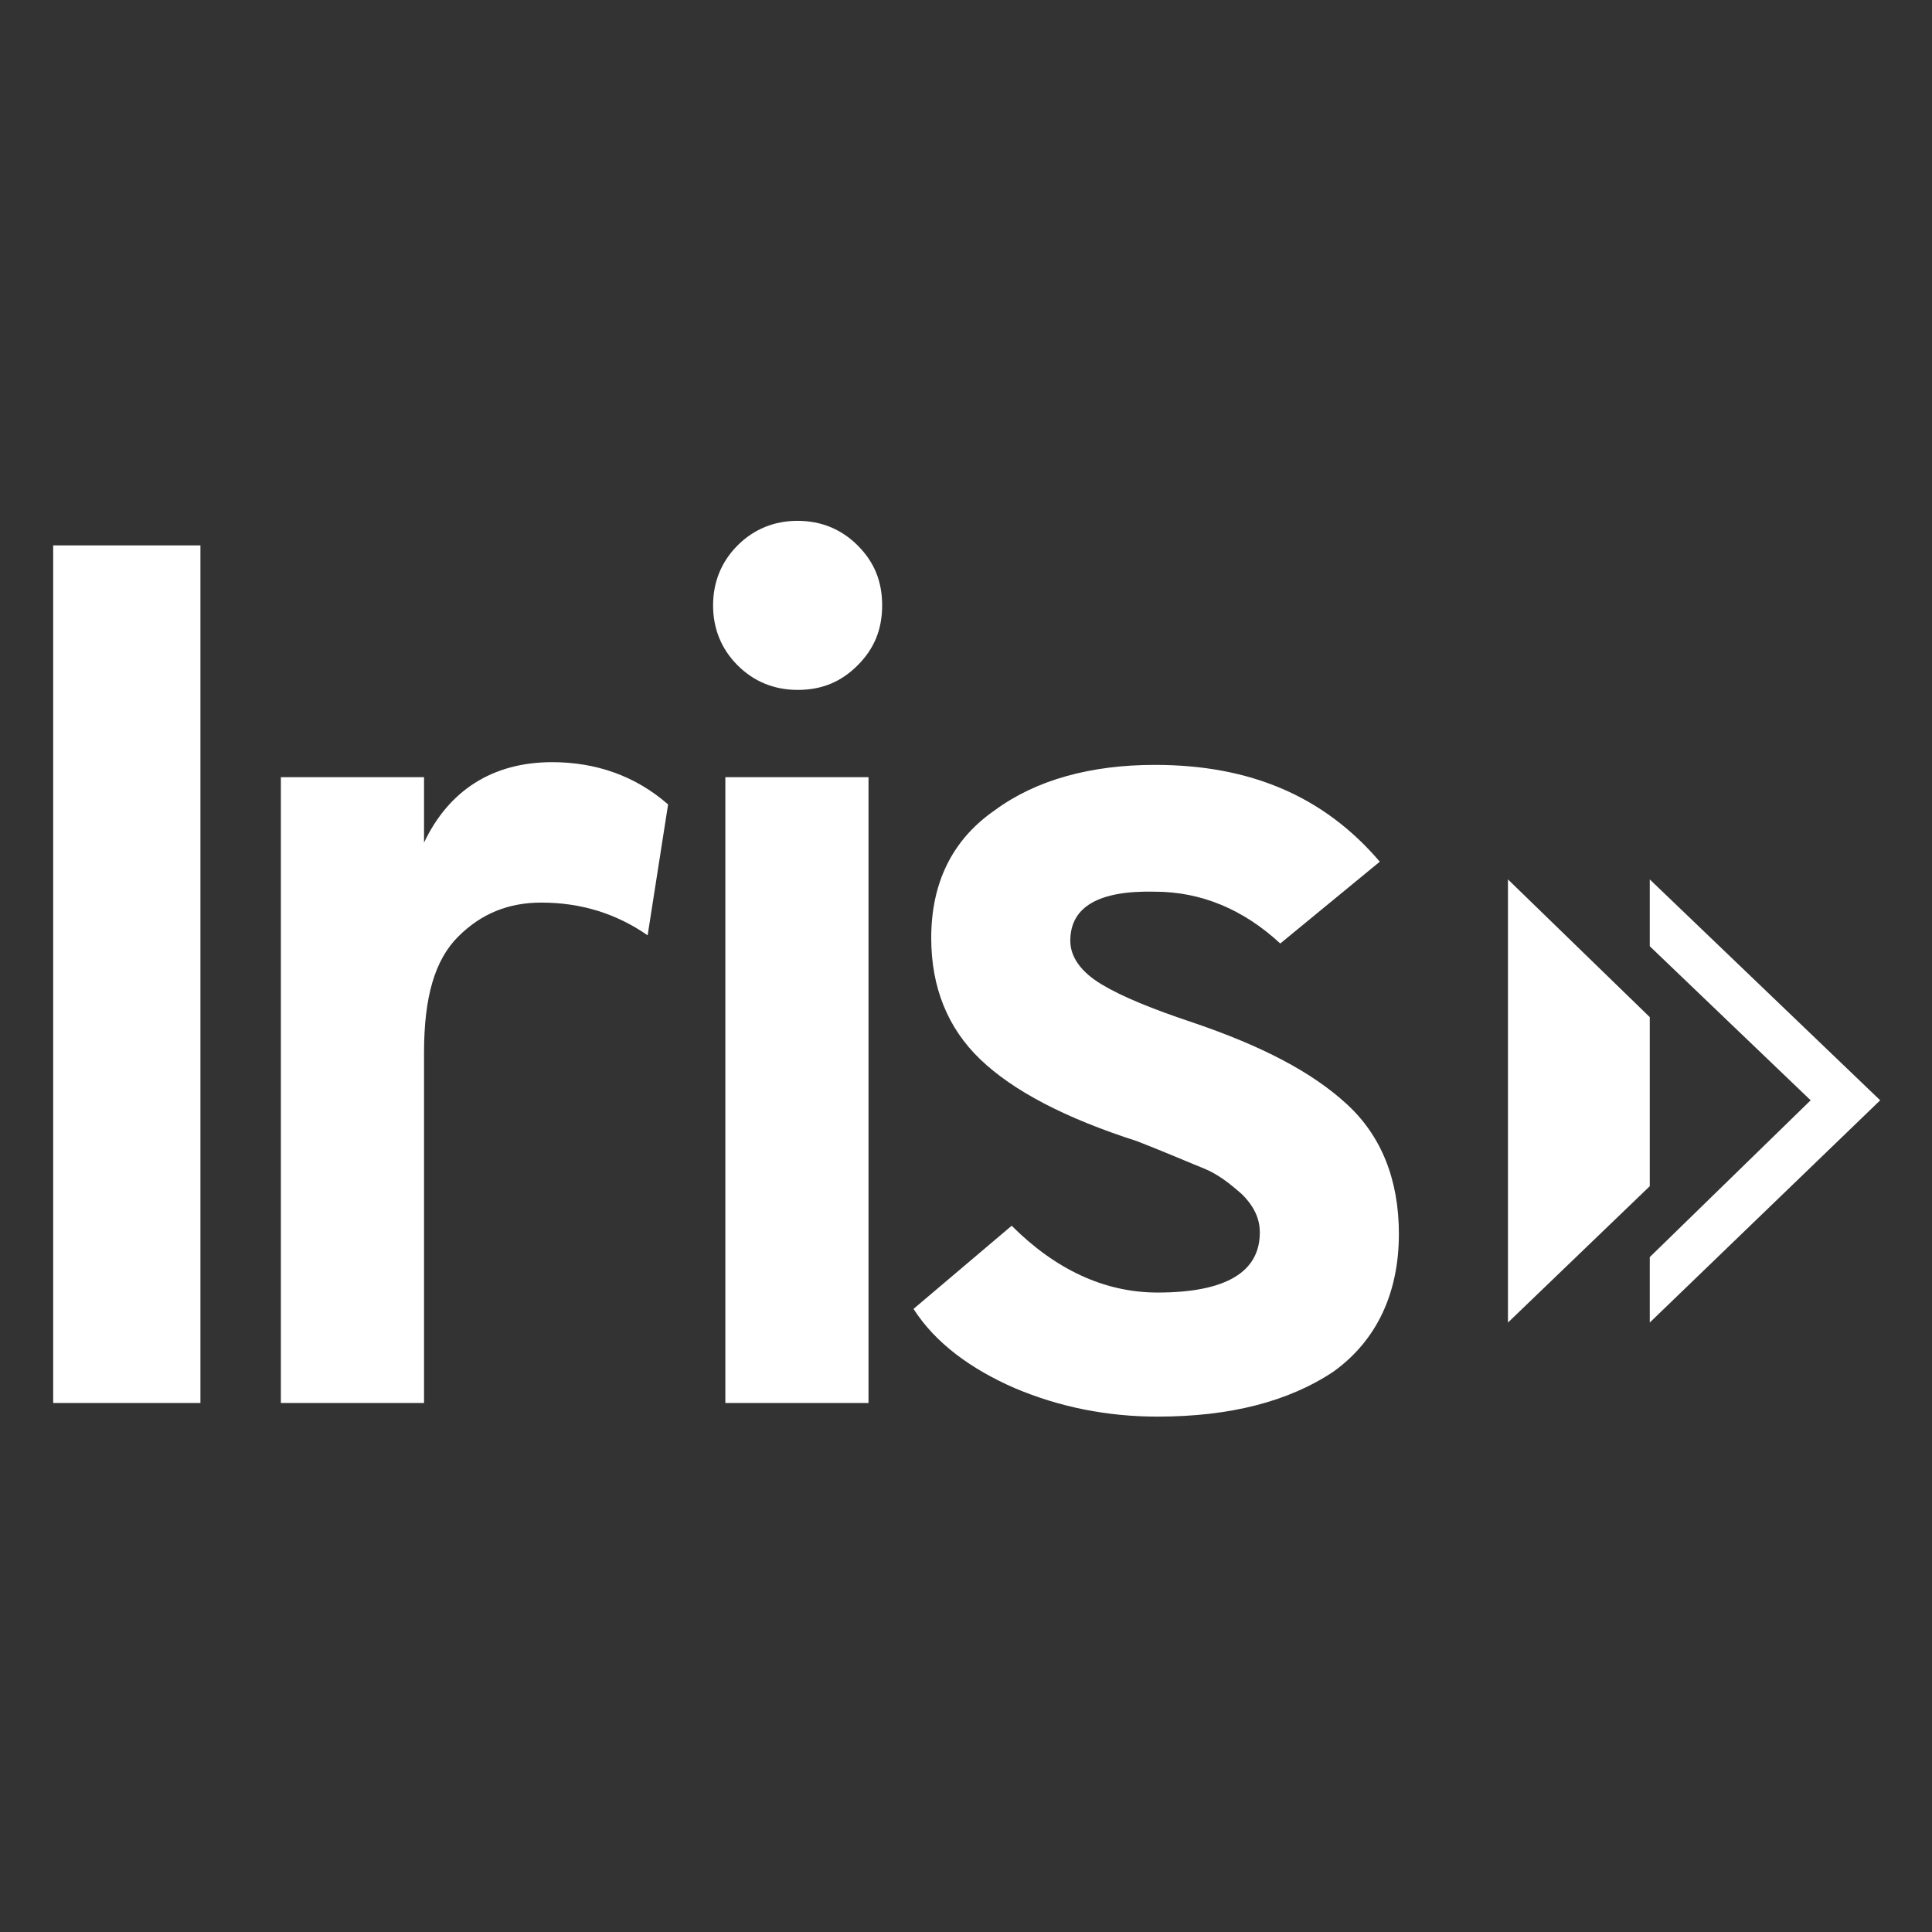 <?xml version="1.0" encoding="utf-8"?>
<!-- Generator: Adobe Illustrator 21.0.2, SVG Export Plug-In . SVG Version: 6.00 Build 0)  -->
<svg version="1.1" id="Layer_1" xmlns="http://www.w3.org/2000/svg" xmlns:xlink="http://www.w3.org/1999/xlink" x="0px" y="0px"
	 viewBox="0 0 141.7 141.7" style="enable-background:new 0 0 141.7 141.7;" xml:space="preserve">
<rect x="0" y="0" width="141.7" height="141.7" fill="#333333" stroke="none"/>
<style type="text/css">
	.st0{fill:#FFFFFF;}
</style>
<g>
	<path class="st0" d="M3.9,102.9V40h10.8v62.9H3.9z"/>
	<path class="st0" d="M20.6,102.9V57h10.5v4.8c1.8-3.8,5-5.9,9.4-5.9c3.2,0,6.1,1,8.5,3.1l-1.5,9.6c-2.3-1.6-4.9-2.4-7.8-2.4
		c-2.4,0-4.4,0.8-6.1,2.5c-1.7,1.7-2.5,4.4-2.5,8.5v25.7H20.6z"/>
	<path class="st0" d="M62.9,48.8c-1.2,1.2-2.6,1.8-4.4,1.8c-1.7,0-3.2-0.6-4.4-1.8c-1.2-1.2-1.8-2.7-1.8-4.4s0.6-3.2,1.8-4.4
		c1.2-1.2,2.7-1.8,4.4-1.8s3.2,0.6,4.4,1.8c1.2,1.2,1.8,2.6,1.8,4.4S64.1,47.6,62.9,48.8z M53.2,102.9V57h10.5v45.9H53.2z"/>
	<path class="st0" d="M84.9,103.9c-3.7,0-7.2-0.7-10.5-2.1c-3.2-1.4-5.8-3.3-7.4-5.8l7.2-6.1c3.2,3.2,6.8,4.9,10.7,4.9
		c5,0,7.5-1.5,7.5-4.4c0-1-0.4-1.9-1.3-2.8c-0.9-0.8-1.8-1.5-2.8-1.9c-1-0.4-2.6-1.1-4.9-2c-5.3-1.7-9.1-3.7-11.5-6
		s-3.6-5.3-3.6-8.9c0-4,1.5-7.2,4.7-9.4c3-2.2,7-3.3,11.7-3.3c7,0,12.4,2.3,16.5,7.1l-7.3,6c-2.7-2.5-5.8-3.8-9.2-3.8
		c-4.1-0.1-6.2,1.1-6.2,3.6c0,1.2,0.8,2.3,2.3,3.2c1.5,0.9,3.7,1.8,6.7,2.8c5,1.7,8.7,3.6,11.3,6c2.5,2.3,3.8,5.5,3.8,9.5
		c0,4.3-1.6,7.8-4.8,10.1C94.5,102.8,90.2,103.9,84.9,103.9z"/>
</g>
<polygon class="st0" points="121,74.6 110.6,64.5 110.6,97 121,87 "/>
<polygon class="st0" points="121,64.5 121,69.4 132.8,80.7 121,92.2 121,97 137.9,80.7 "/>
</svg>

